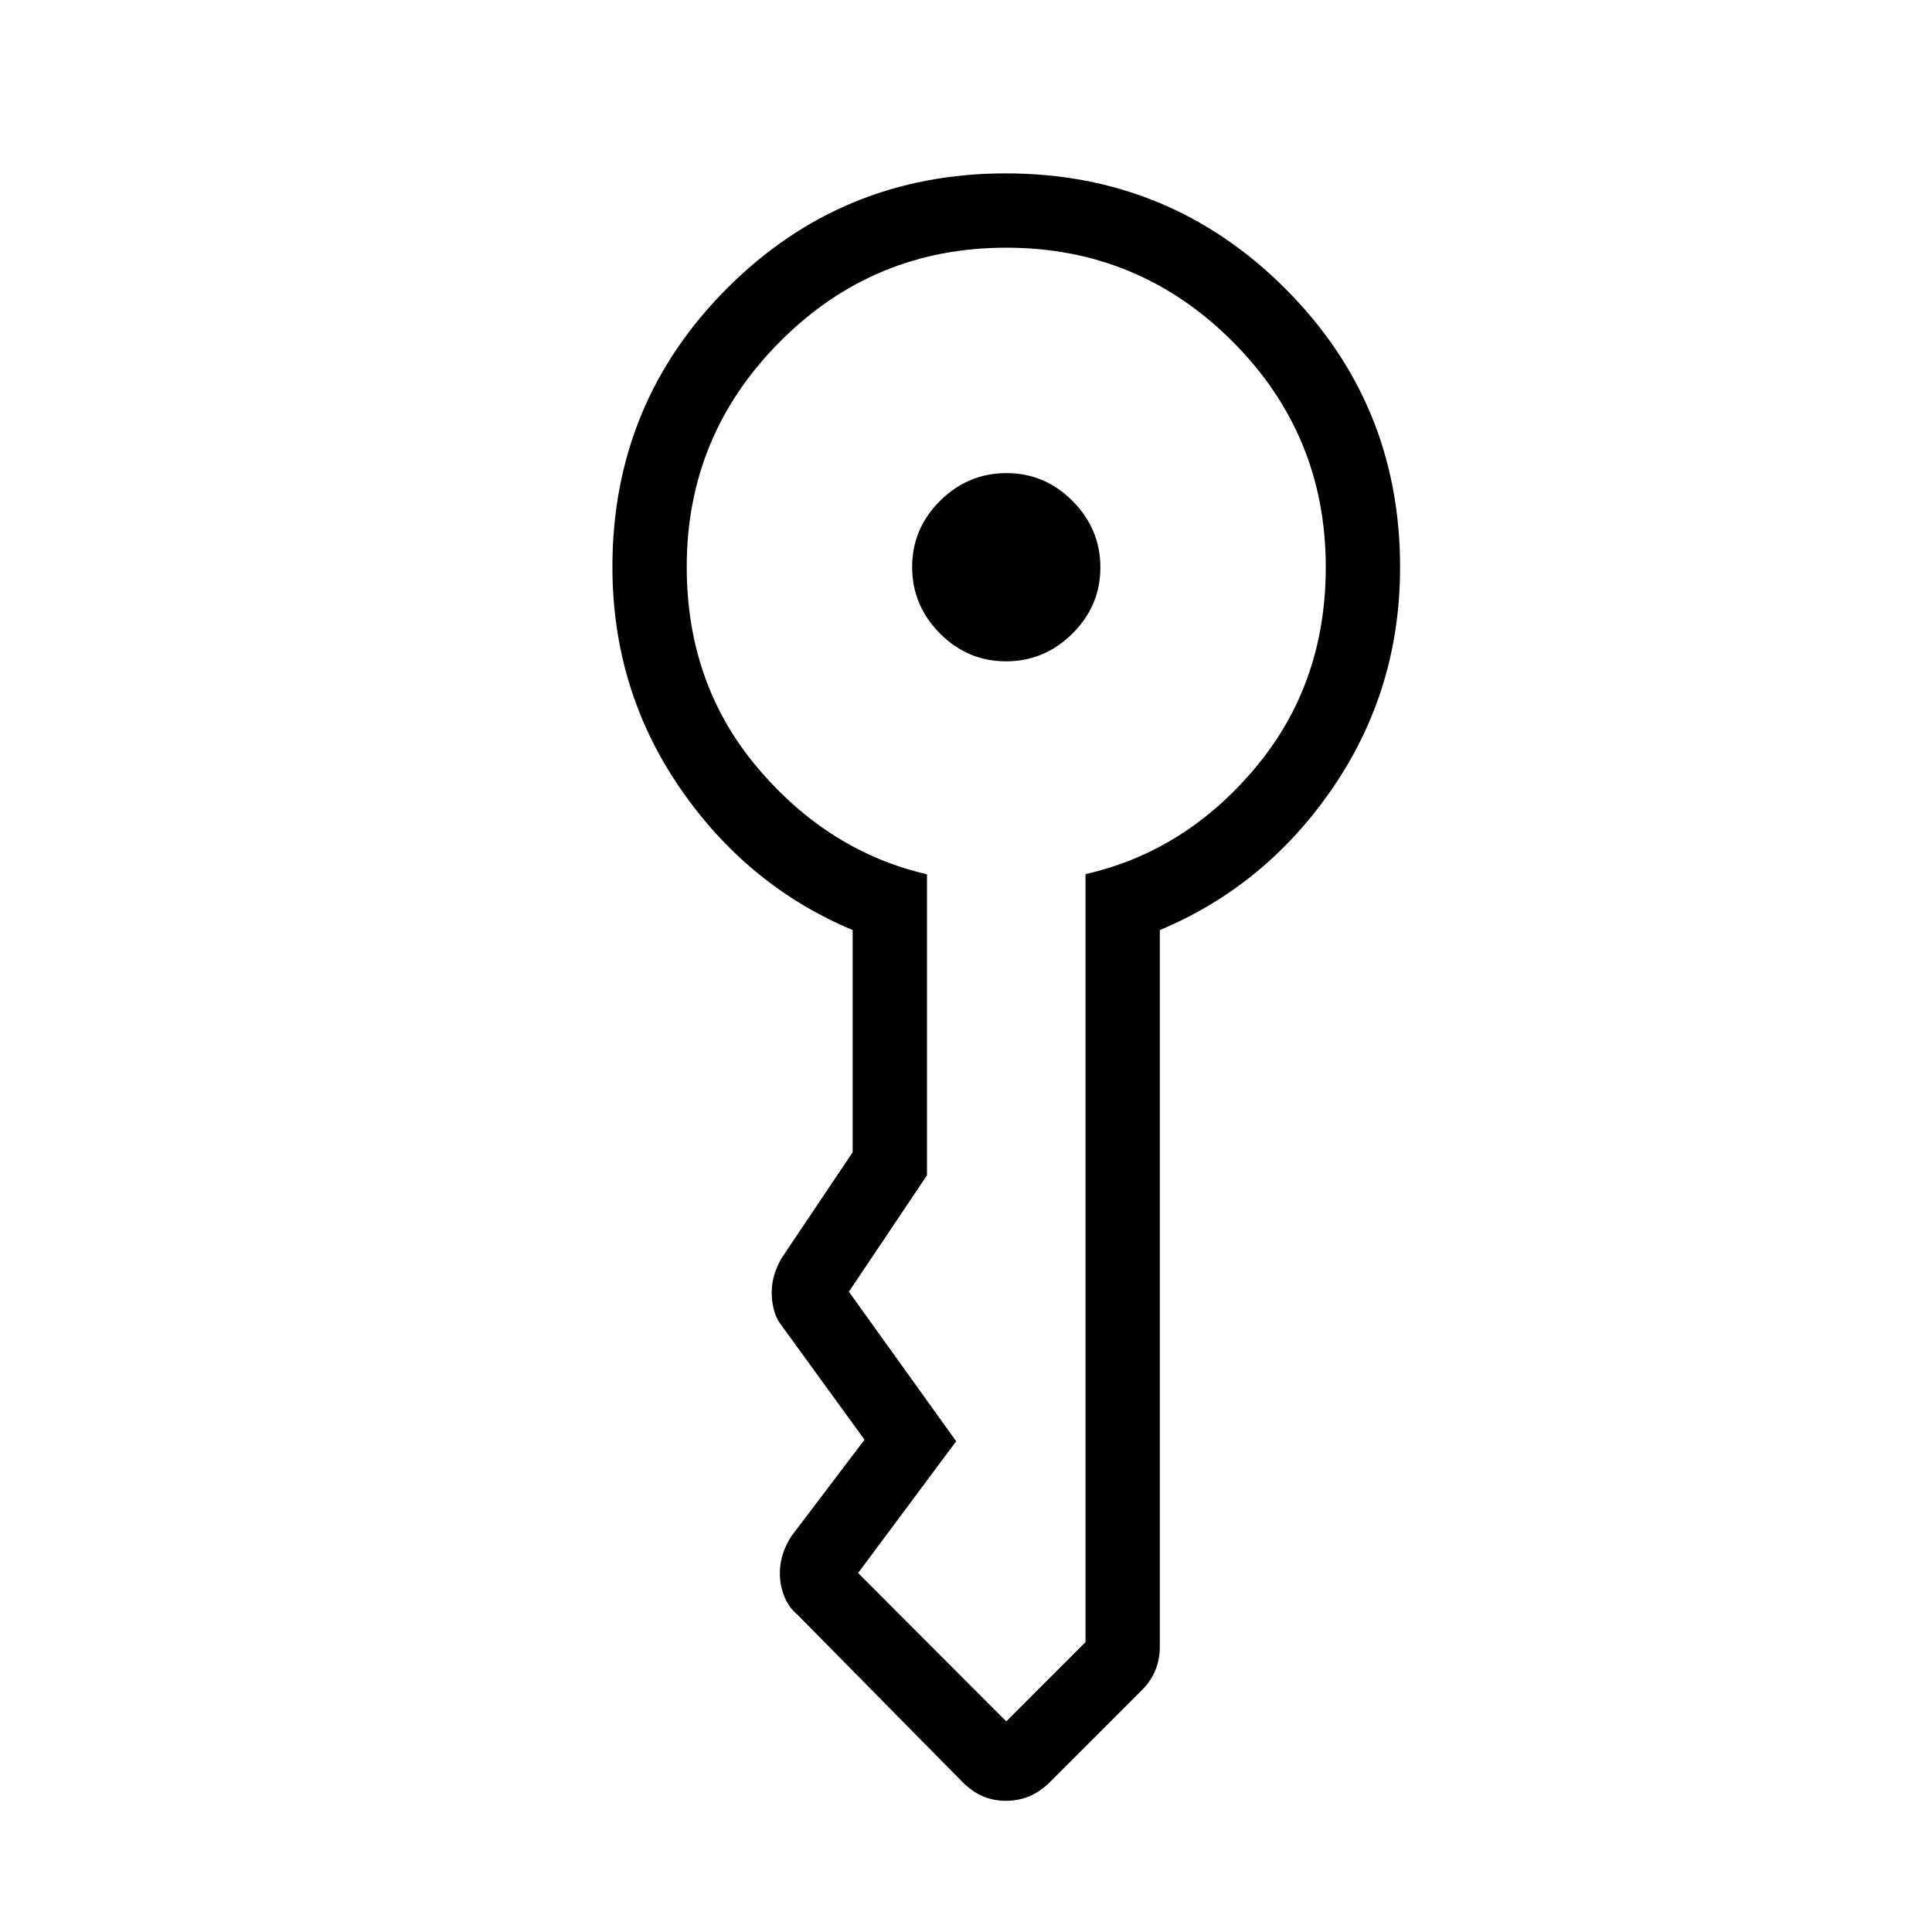 <svg xmlns="http://www.w3.org/2000/svg" height="24" viewBox="0 -960 960 960" width="24"><path d="M453.231-678.26q0-19.086 13.894-32.875 13.895-13.788 32.981-13.788 19.086 0 32.875 13.894 13.788 13.895 13.788 32.981 0 19.087-13.894 32.875-13.895 13.789-32.981 13.789-19.086 0-32.875-13.895-13.788-13.895-13.788-32.981Zm-148.924-.049q0-81.415 57.014-138.476 57.014-57.061 138.462-57.061 81.448 0 138.679 57.077 57.231 57.077 57.231 138.615 0 60.616-33.27 109.385-33.269 48.769-86.115 70.923V-141.5q0 5.839-2.173 11.313t-6.984 10.268l-45.766 45.765q-4.976 4.731-10.242 6.847-5.267 2.115-11.286 2.115-6.018 0-11.182-2.115-5.164-2.116-10.06-6.847l-82.287-83.441q-4.206-3.508-6.325-8.476-2.119-4.967-2.446-10.299-.327-5.331 1.146-10.471 1.473-5.139 4.604-9.928l36.27-47.846-40.539-55.808q-3.115-3.846-4.346-8.193-1.231-4.346-1.231-9.076 0-4.731 1.366-9.135 1.365-4.404 3.711-8.25l35.154-52.385v-110.384q-52.635-22.089-86.01-70.895-33.375-48.806-33.375-109.568Zm36.924-.067q0 58.299 35.231 99.914 35.23 41.616 84.153 52.886V-376l-38.807 57.846q0-.769-.058-.385-.058.385.058.385l53.307 74.308-48.73 65.461h.057-.057l.384.058-.384-.058L500-104.654v.135-.135l39.385-39.385h.057-.057v-381.615q49.589-11.265 84.487-52.968 34.897-41.703 34.897-99.572 0-65.844-46.49-112.287-46.49-46.442-112.327-46.442-65.837 0-112.279 46.573-46.442 46.573-46.442 111.974Z"/></svg>